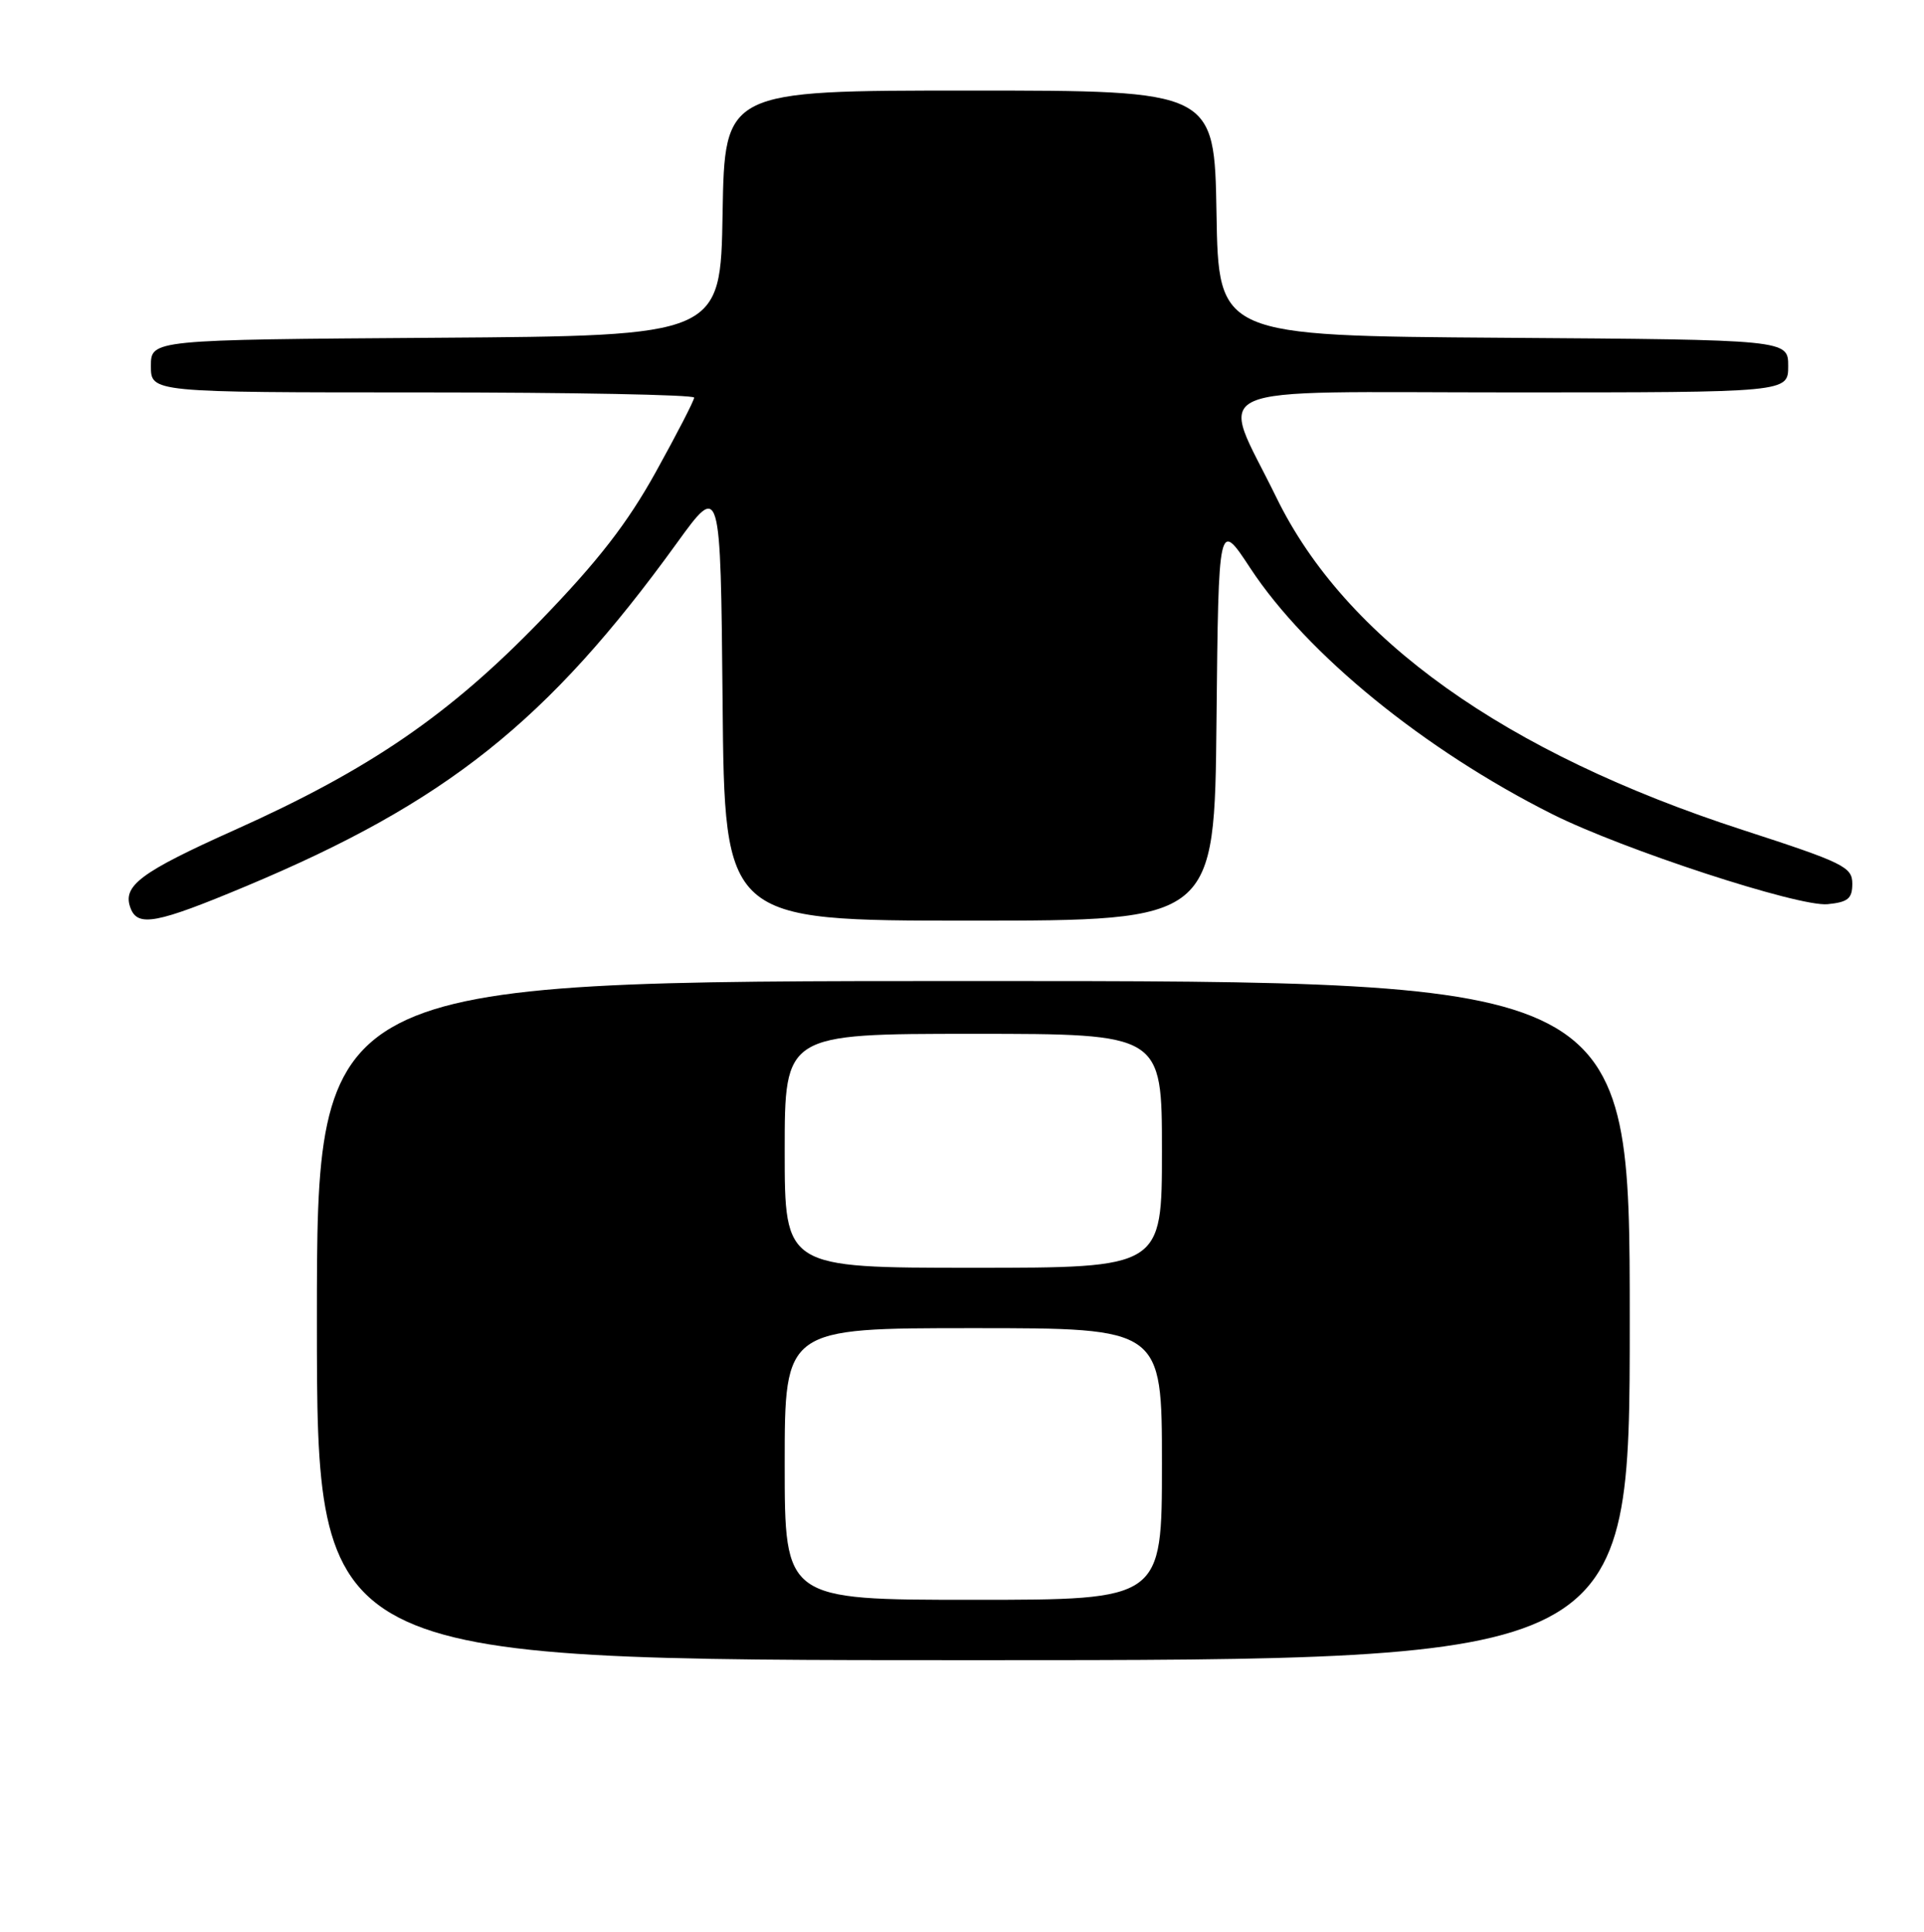 <?xml version="1.0" encoding="UTF-8" standalone="no"?>
<!DOCTYPE svg PUBLIC "-//W3C//DTD SVG 1.1//EN" "http://www.w3.org/Graphics/SVG/1.1/DTD/svg11.dtd" >
<svg xmlns="http://www.w3.org/2000/svg" xmlns:xlink="http://www.w3.org/1999/xlink" version="1.1" viewBox="0 0 255 256">
 <g >
 <path fill="currentColor"
d=" M 216.00 175.00 C 216.00 130.00 216.00 130.00 129.00 130.00 C 42.00 130.00 42.00 130.00 42.00 175.00 C 42.00 220.00 42.00 220.00 129.00 220.00 C 216.00 220.00 216.00 220.00 216.00 175.00 Z  M 32.60 117.44 C 59.11 106.35 72.63 95.58 89.69 71.99 C 95.50 63.96 95.50 63.96 95.77 92.98 C 96.03 122.00 96.03 122.00 128.50 122.00 C 160.97 122.00 160.97 122.00 161.23 95.44 C 161.50 68.88 161.50 68.88 165.71 75.29 C 173.21 86.70 188.80 99.39 205.76 107.90 C 215.08 112.57 238.37 120.19 242.22 119.82 C 244.93 119.55 245.50 119.08 245.50 117.10 C 245.50 114.89 244.34 114.32 231.00 109.99 C 199.46 99.76 178.31 84.69 169.16 65.91 C 161.63 50.49 158.25 52.00 200.39 52.00 C 237.00 52.00 237.00 52.00 237.00 48.51 C 237.00 45.02 237.00 45.02 199.25 44.76 C 161.50 44.50 161.50 44.50 161.23 28.25 C 160.95 12.00 160.95 12.00 128.50 12.00 C 96.05 12.00 96.05 12.00 95.77 28.25 C 95.50 44.50 95.50 44.50 57.75 44.76 C 20.00 45.02 20.00 45.02 20.00 48.51 C 20.00 52.00 20.00 52.00 56.00 52.00 C 75.80 52.00 92.00 52.31 92.00 52.69 C 92.00 53.07 89.72 57.49 86.94 62.51 C 83.16 69.33 79.31 74.30 71.69 82.18 C 59.57 94.72 48.99 101.97 31.14 109.97 C 18.54 115.62 16.17 117.40 17.31 120.36 C 18.27 122.87 20.78 122.39 32.60 117.44 Z  M 104.00 194.00 C 104.00 176.00 104.00 176.00 129.00 176.00 C 154.00 176.00 154.00 176.00 154.00 194.00 C 154.00 212.00 154.00 212.00 129.00 212.00 C 104.00 212.00 104.00 212.00 104.00 194.00 Z  M 104.00 152.50 C 104.00 137.00 104.00 137.00 129.00 137.00 C 154.00 137.00 154.00 137.00 154.00 152.50 C 154.00 168.00 154.00 168.00 129.00 168.00 C 104.00 168.00 104.00 168.00 104.00 152.50 Z "/>
</g>
</svg>